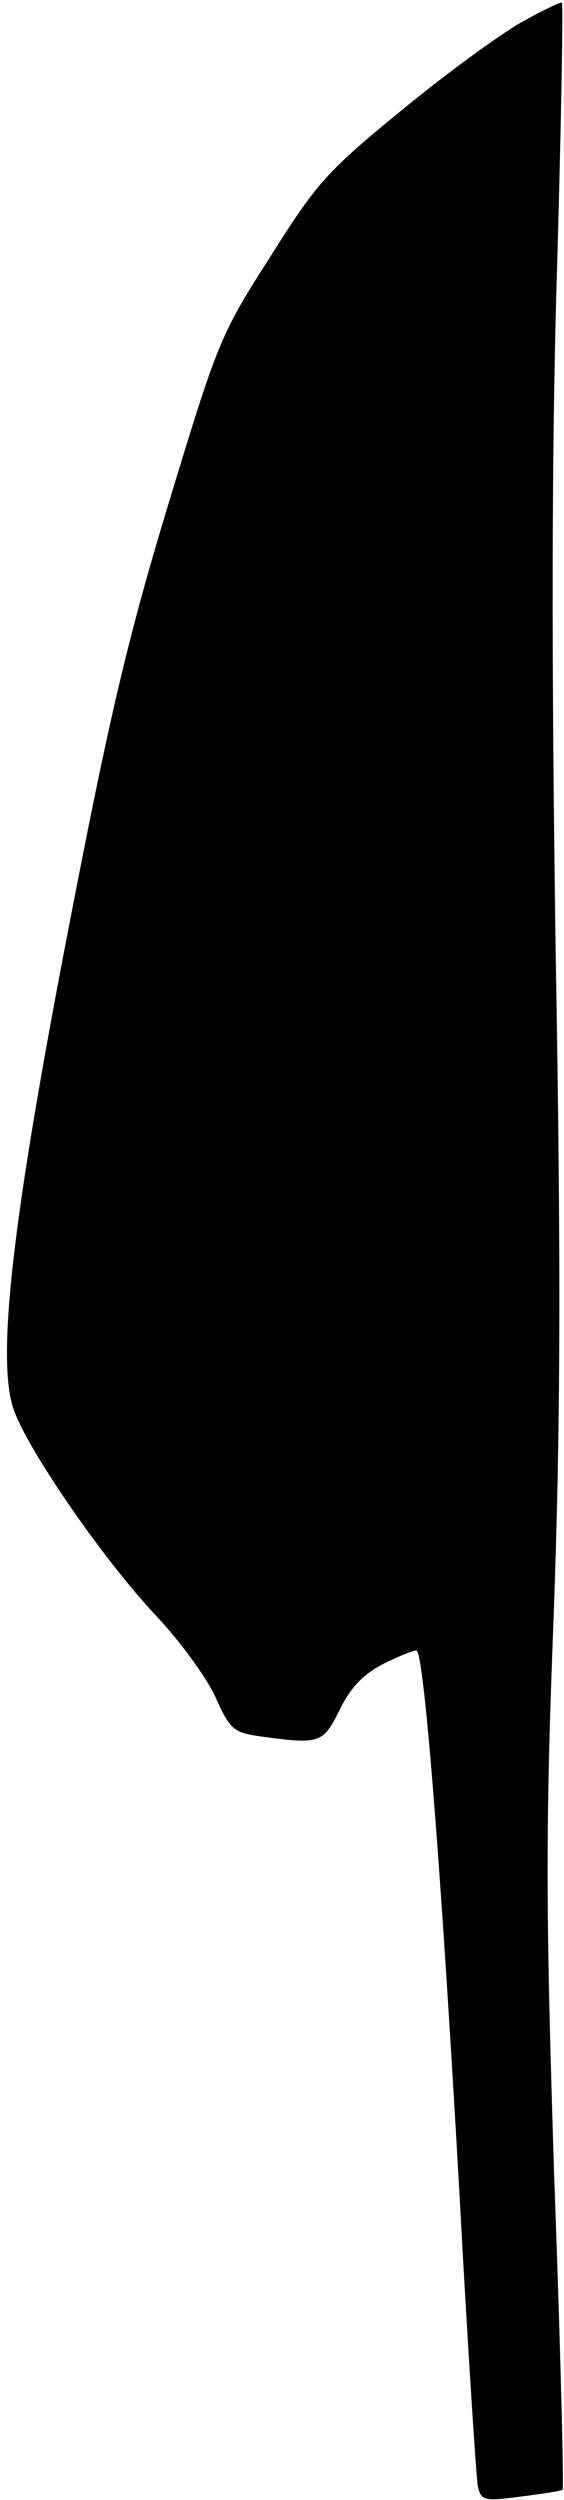<?xml version="1.0" standalone="no"?>
<!DOCTYPE svg PUBLIC "-//W3C//DTD SVG 20010904//EN"
 "http://www.w3.org/TR/2001/REC-SVG-20010904/DTD/svg10.dtd">
<svg version="1.0" xmlns="http://www.w3.org/2000/svg"
 width="81pt" height="359pt" viewBox="0 0 81 359"
 preserveAspectRatio="xMidYMid meet">
<g transform="translate(0,359) scale(0.1,-0.1)"
fill="#000000" stroke="none">
<path fill="#000000" stroke="none" d="M747 3557 c-31 -18 -108 -74 -171 -126
-105 -86 -121 -103 -188 -210 -72 -112 -76 -124 -145 -351 -58 -191 -85 -304
-143 -605 -82 -423 -105 -624 -81 -697 18 -56 128 -216 205 -298 34 -36 72
-88 85 -116 22 -49 26 -52 69 -58 82 -11 86 -9 110 39 15 31 33 50 61 65 22
11 44 20 49 20 11 0 36 -319 63 -800 11 -206 23 -386 25 -399 5 -22 8 -23 62
-16 31 4 58 8 60 10 2 2 -3 203 -12 447 -12 379 -13 495 -1 803 10 276 11 499
3 960 -6 415 -6 717 2 979 6 208 9 380 7 382 -1 2 -28 -11 -60 -29z"/>
</g>
</svg>
